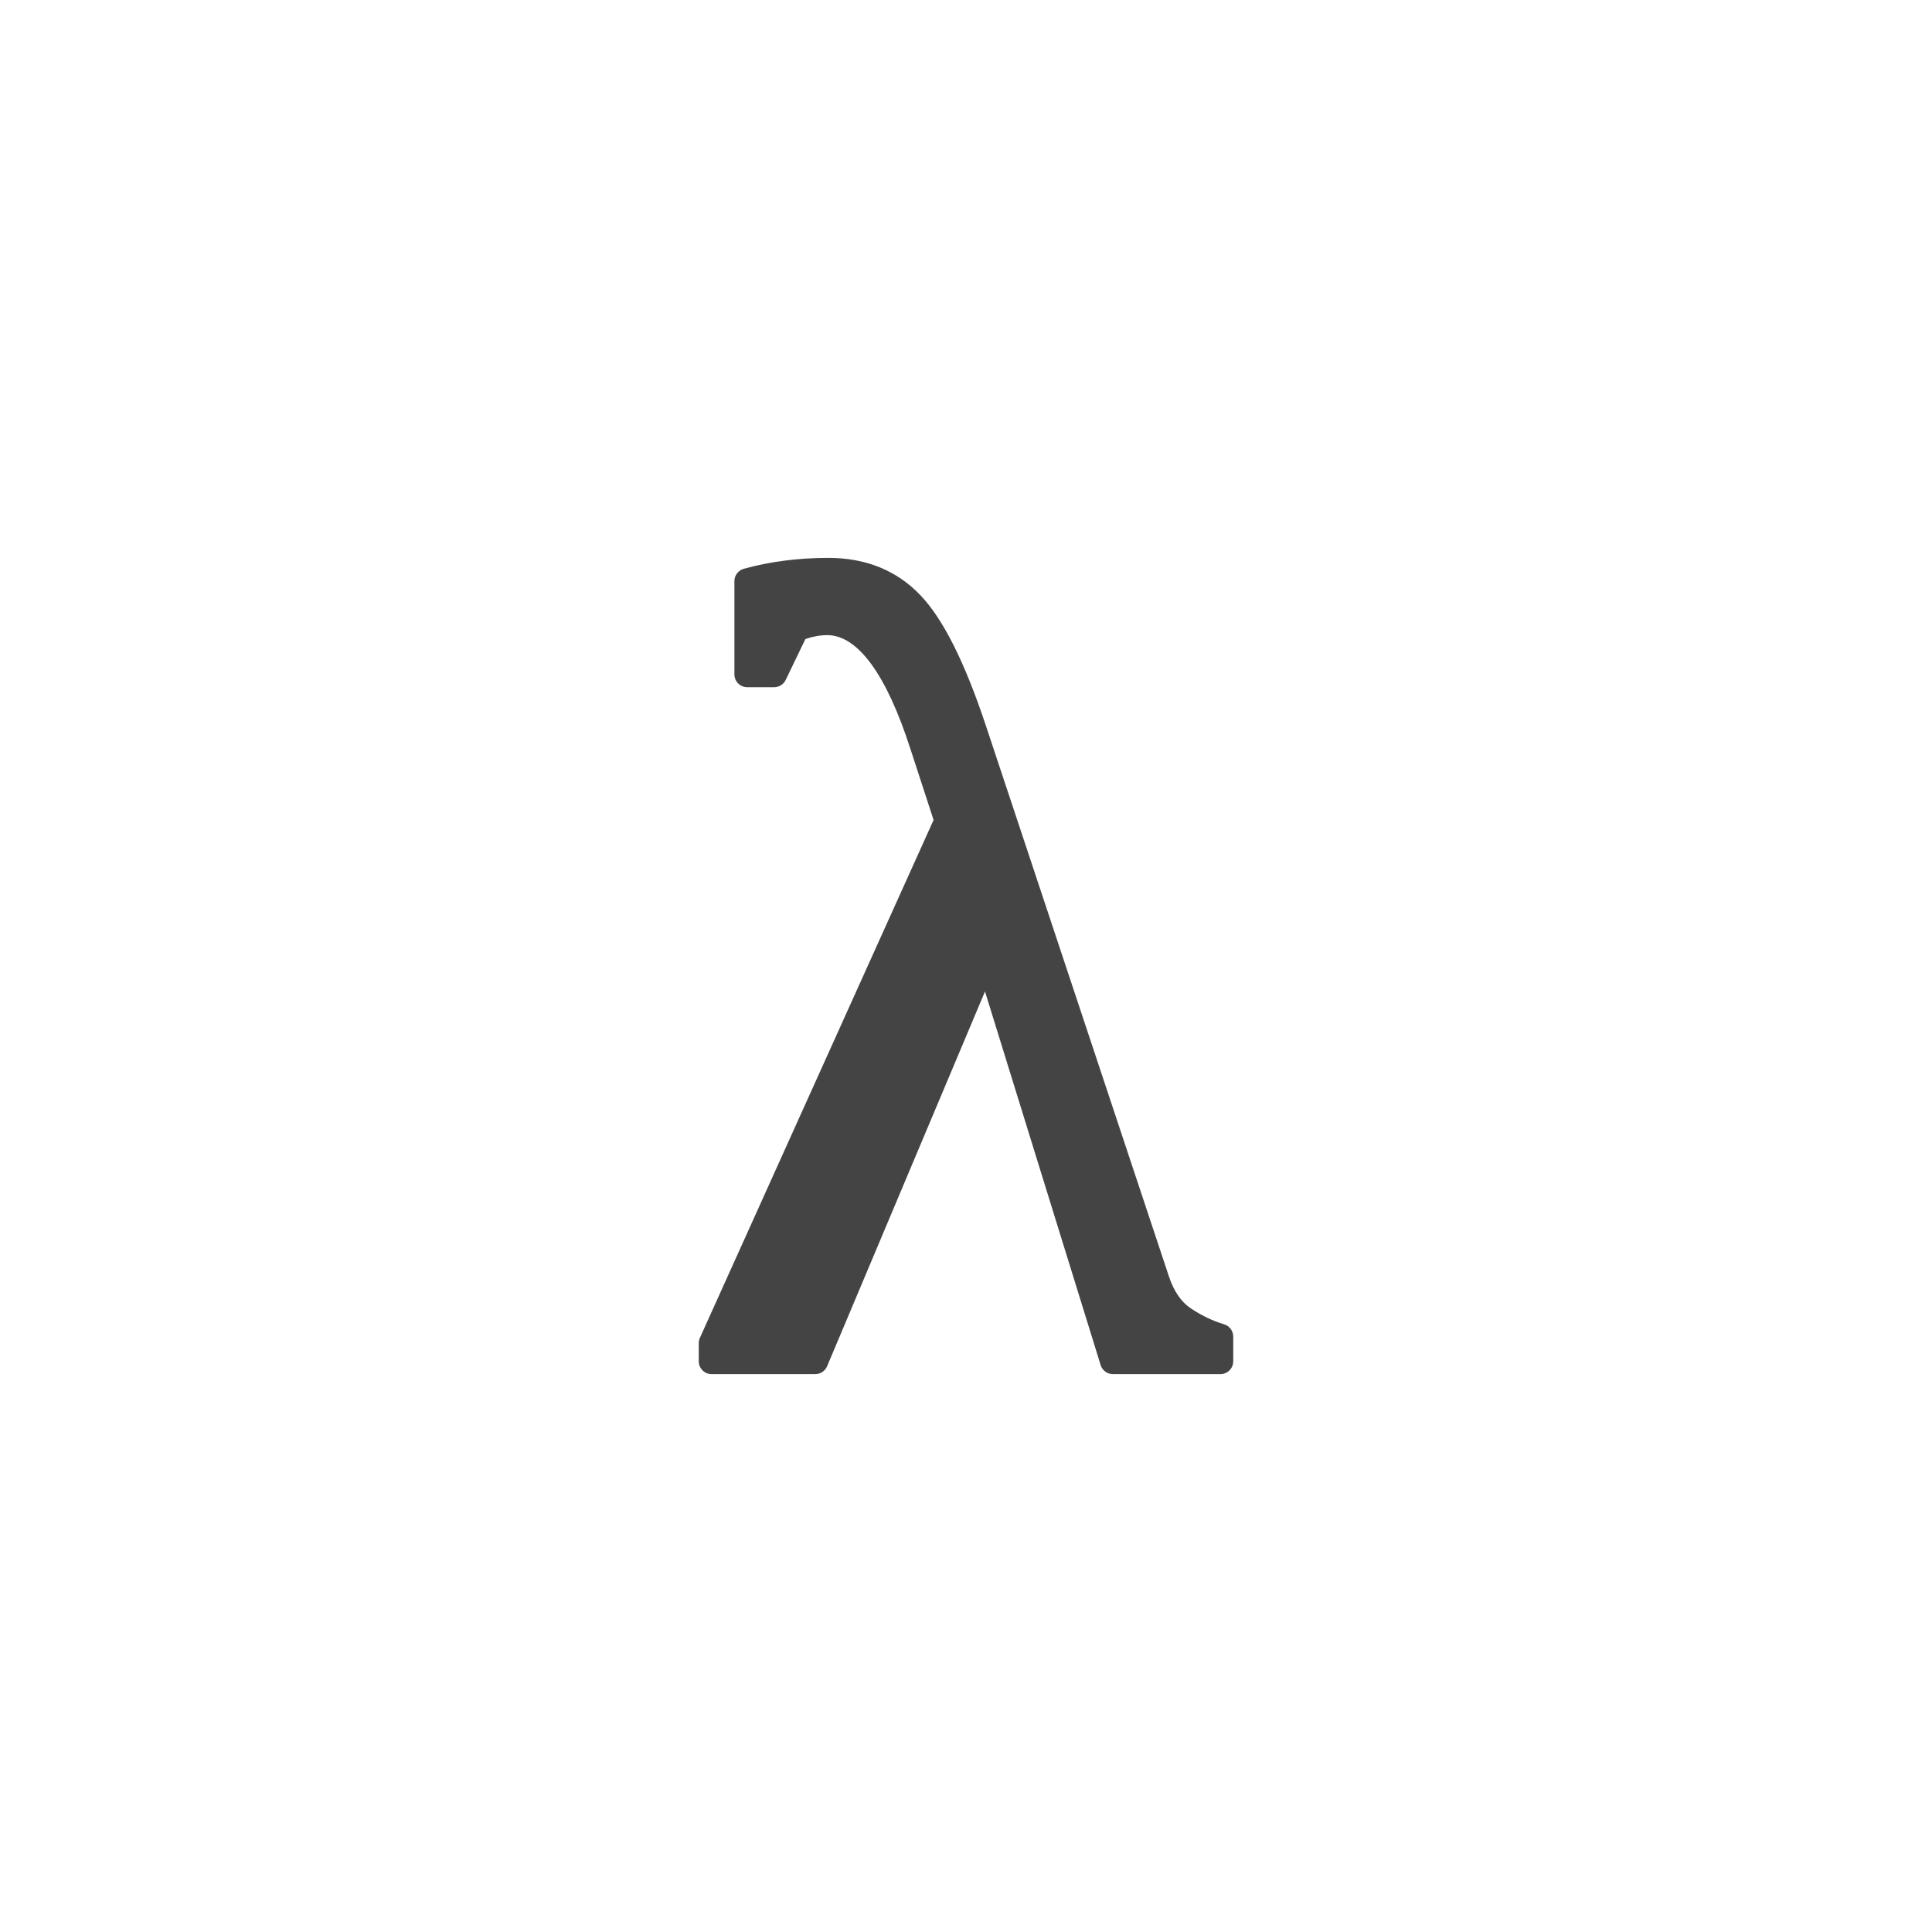 <?xml version="1.0" encoding="utf-8"?>
<!-- Generator: Adobe Illustrator 16.0.0, SVG Export Plug-In . SVG Version: 6.00 Build 0)  -->
<!DOCTYPE svg PUBLIC "-//W3C//DTD SVG 1.1//EN" "http://www.w3.org/Graphics/SVG/1.1/DTD/svg11.dtd">
<svg version="1.1" id="Layer_1" xmlns="http://www.w3.org/2000/svg" xmlns:xlink="http://www.w3.org/1999/xlink" x="0px" y="0px"
	 width="200px" height="200px" viewBox="99.225 235.426 200 200" enable-background="new 99.225 235.426 200 200"
	 xml:space="preserve">
<path fill="#444444" d="M225.933,372.512c-1.152-0.339-2.309-0.893-3.438-1.646c-0.99-0.659-1.75-1.765-2.257-3.284l-18.955-57.036
	c-2.2-6.604-4.415-11.019-6.768-13.493c-2.446-2.571-5.653-3.875-9.534-3.875c-3.096,0-6.041,0.379-8.753,1.126
	c-0.577,0.159-0.978,0.685-0.978,1.283v9.648c0,0.735,0.596,1.332,1.331,1.332h2.78c0.512,0,0.979-0.293,1.2-0.754l2.039-4.233
	c0.773-0.269,1.533-0.404,2.266-0.404c3.152,0,6.129,4.076,8.609,11.793l2.394,7.342l-24.191,53.612
	c-0.078,0.173-0.117,0.359-0.117,0.548v1.873c0,0.735,0.596,1.332,1.331,1.332h10.727c0.535,0,1.02-0.321,1.228-0.815l16.344-38.797
	l11.972,38.674c0.173,0.558,0.688,0.938,1.272,0.938h11.124c0.735,0,1.331-0.597,1.331-1.332v-2.554
	C226.889,373.199,226.5,372.678,225.933,372.512z"/>
</svg>
